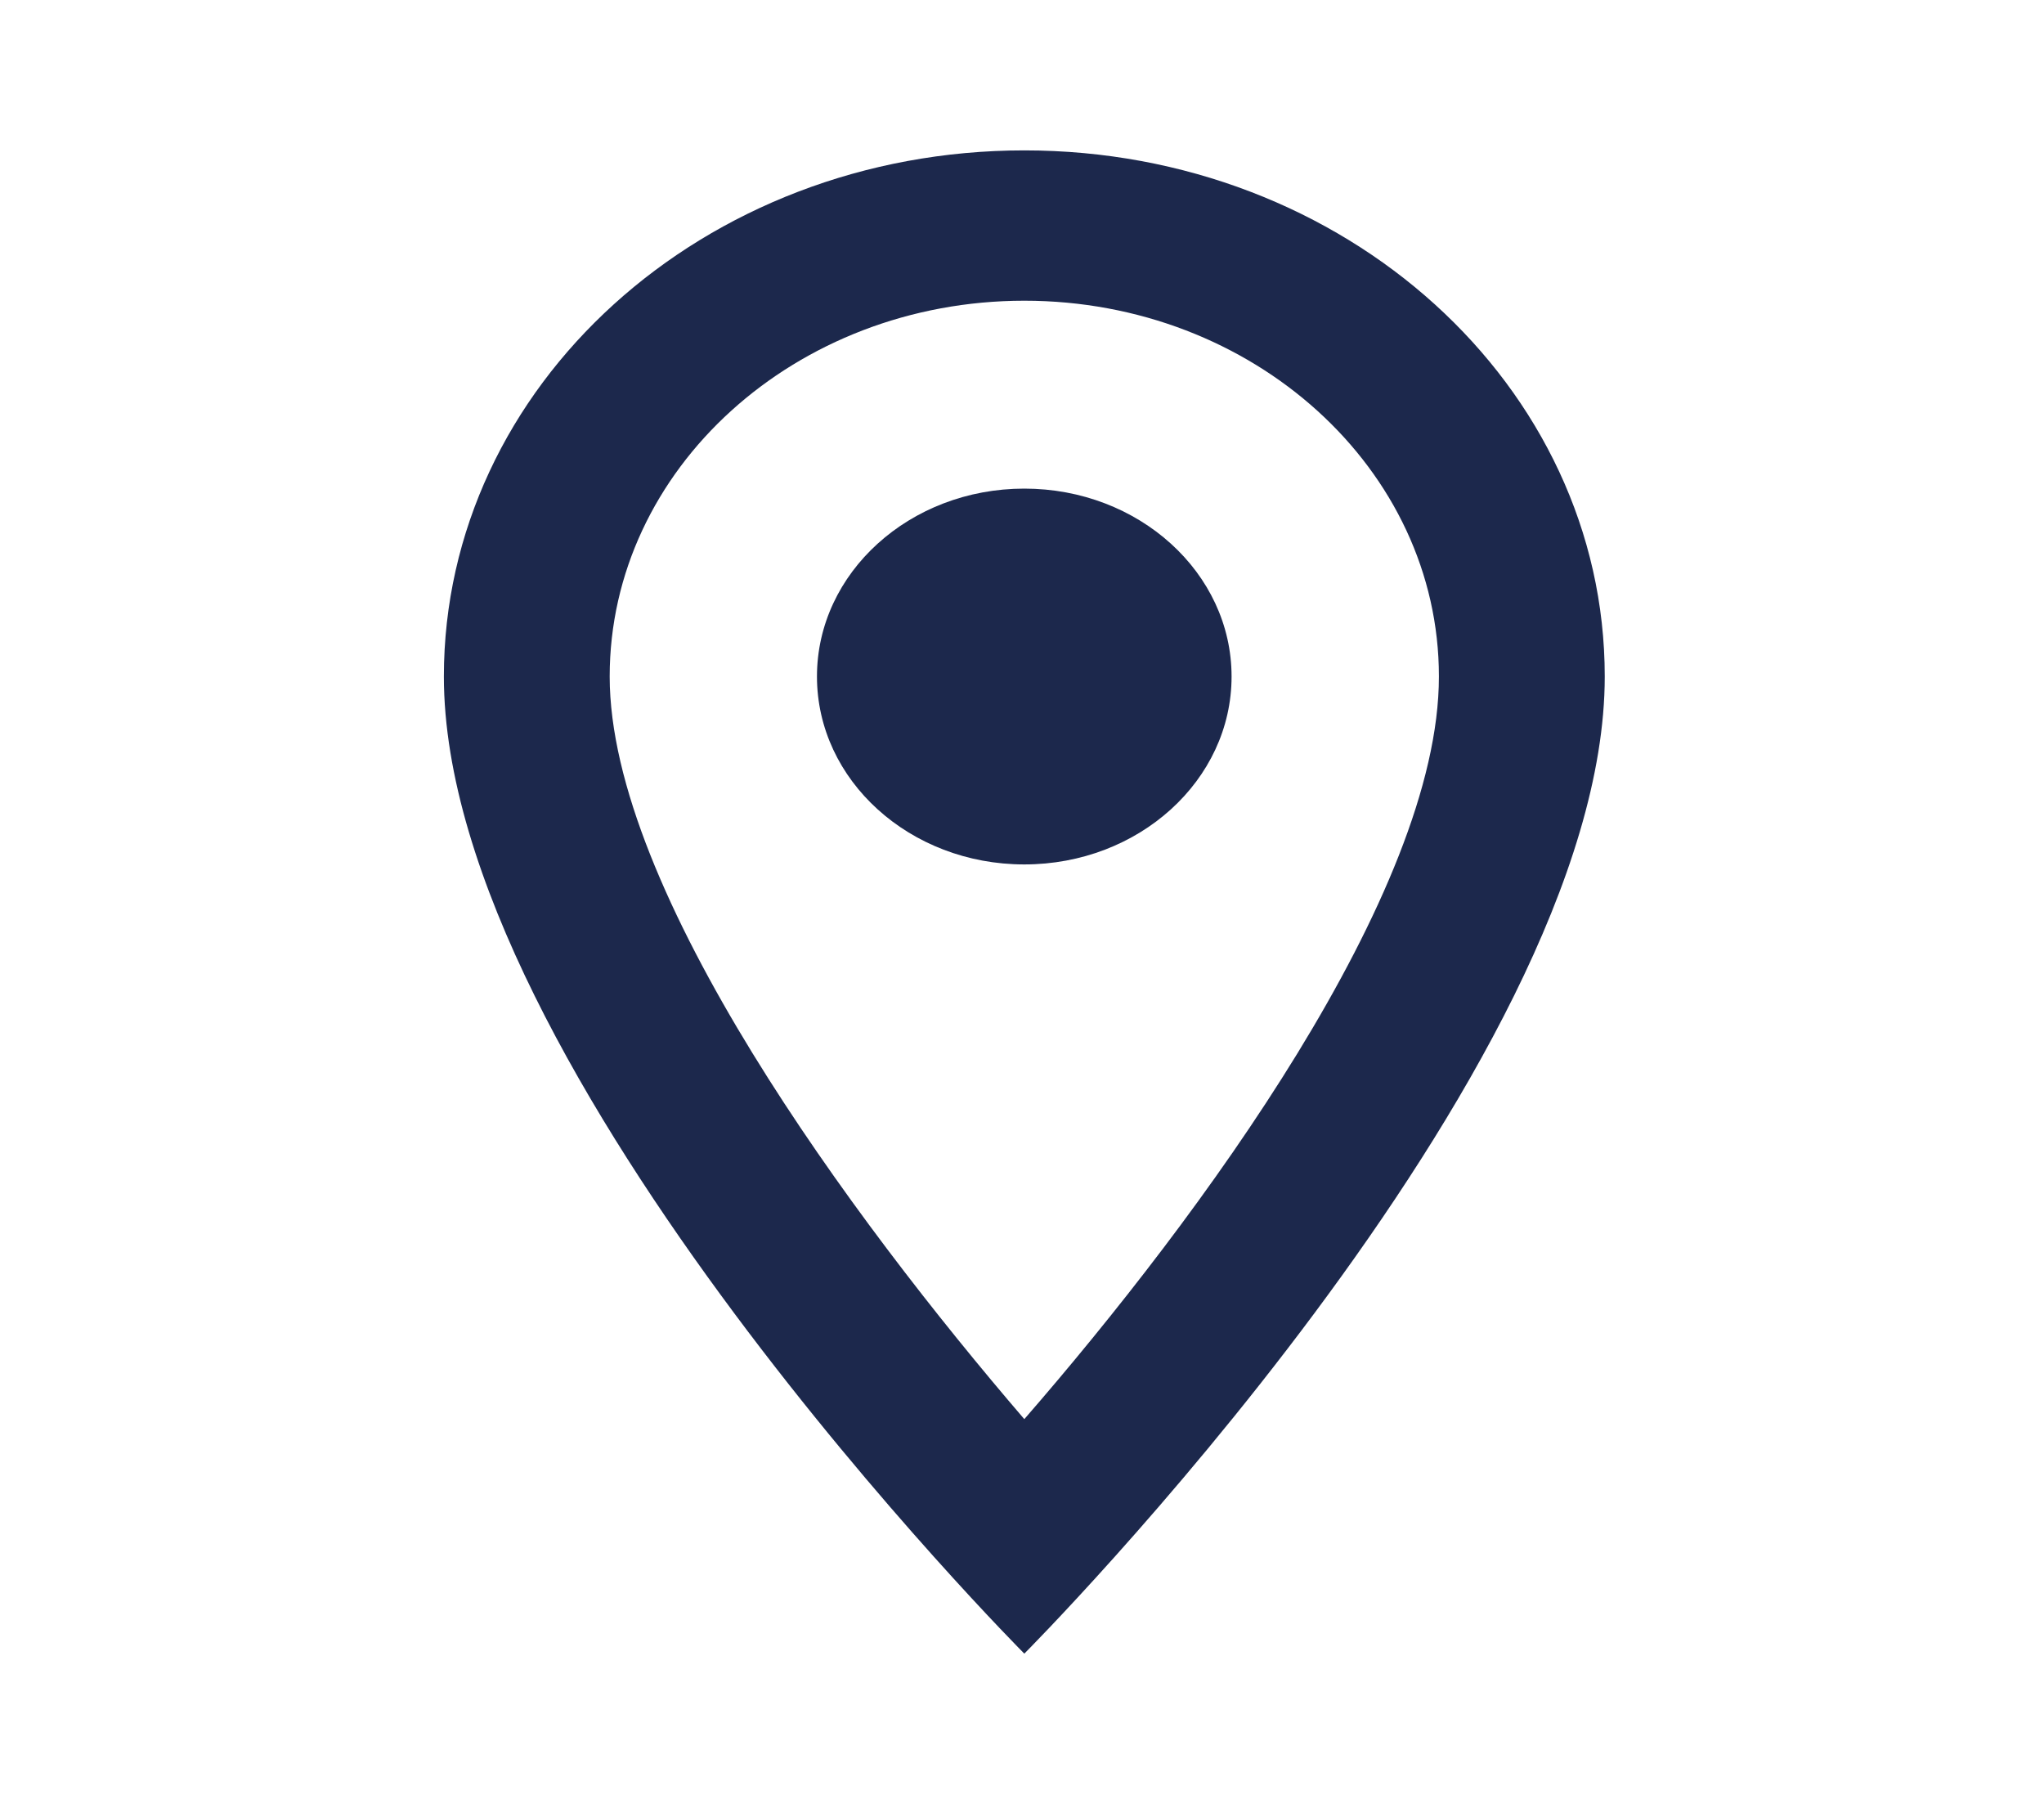 <svg xmlns="http://www.w3.org/2000/svg" width="68" height="60" fill="none" viewBox="0 0 68 60">
  <path fill="#1C284C" d="M34.077 5.002c-10.676 0-19.31 7.825-19.31 17.5 0 13.125 19.31 32.5 19.31 32.5s19.31-19.375 19.31-32.5c0-9.675-8.635-17.5-19.31-17.5Zm-13.794 17.5c0-6.9 6.18-12.5 13.794-12.5 7.613 0 13.793 5.6 13.793 12.5 0 7.2-7.945 17.975-13.793 24.7-5.738-6.675-13.794-17.575-13.794-24.7Z"/>
  <path fill="#1C284C" d="M34.076 28.752c3.809 0 6.896-2.798 6.896-6.25s-3.087-6.25-6.896-6.25c-3.81 0-6.897 2.798-6.897 6.25s3.088 6.25 6.897 6.25Z"/>
</svg>
